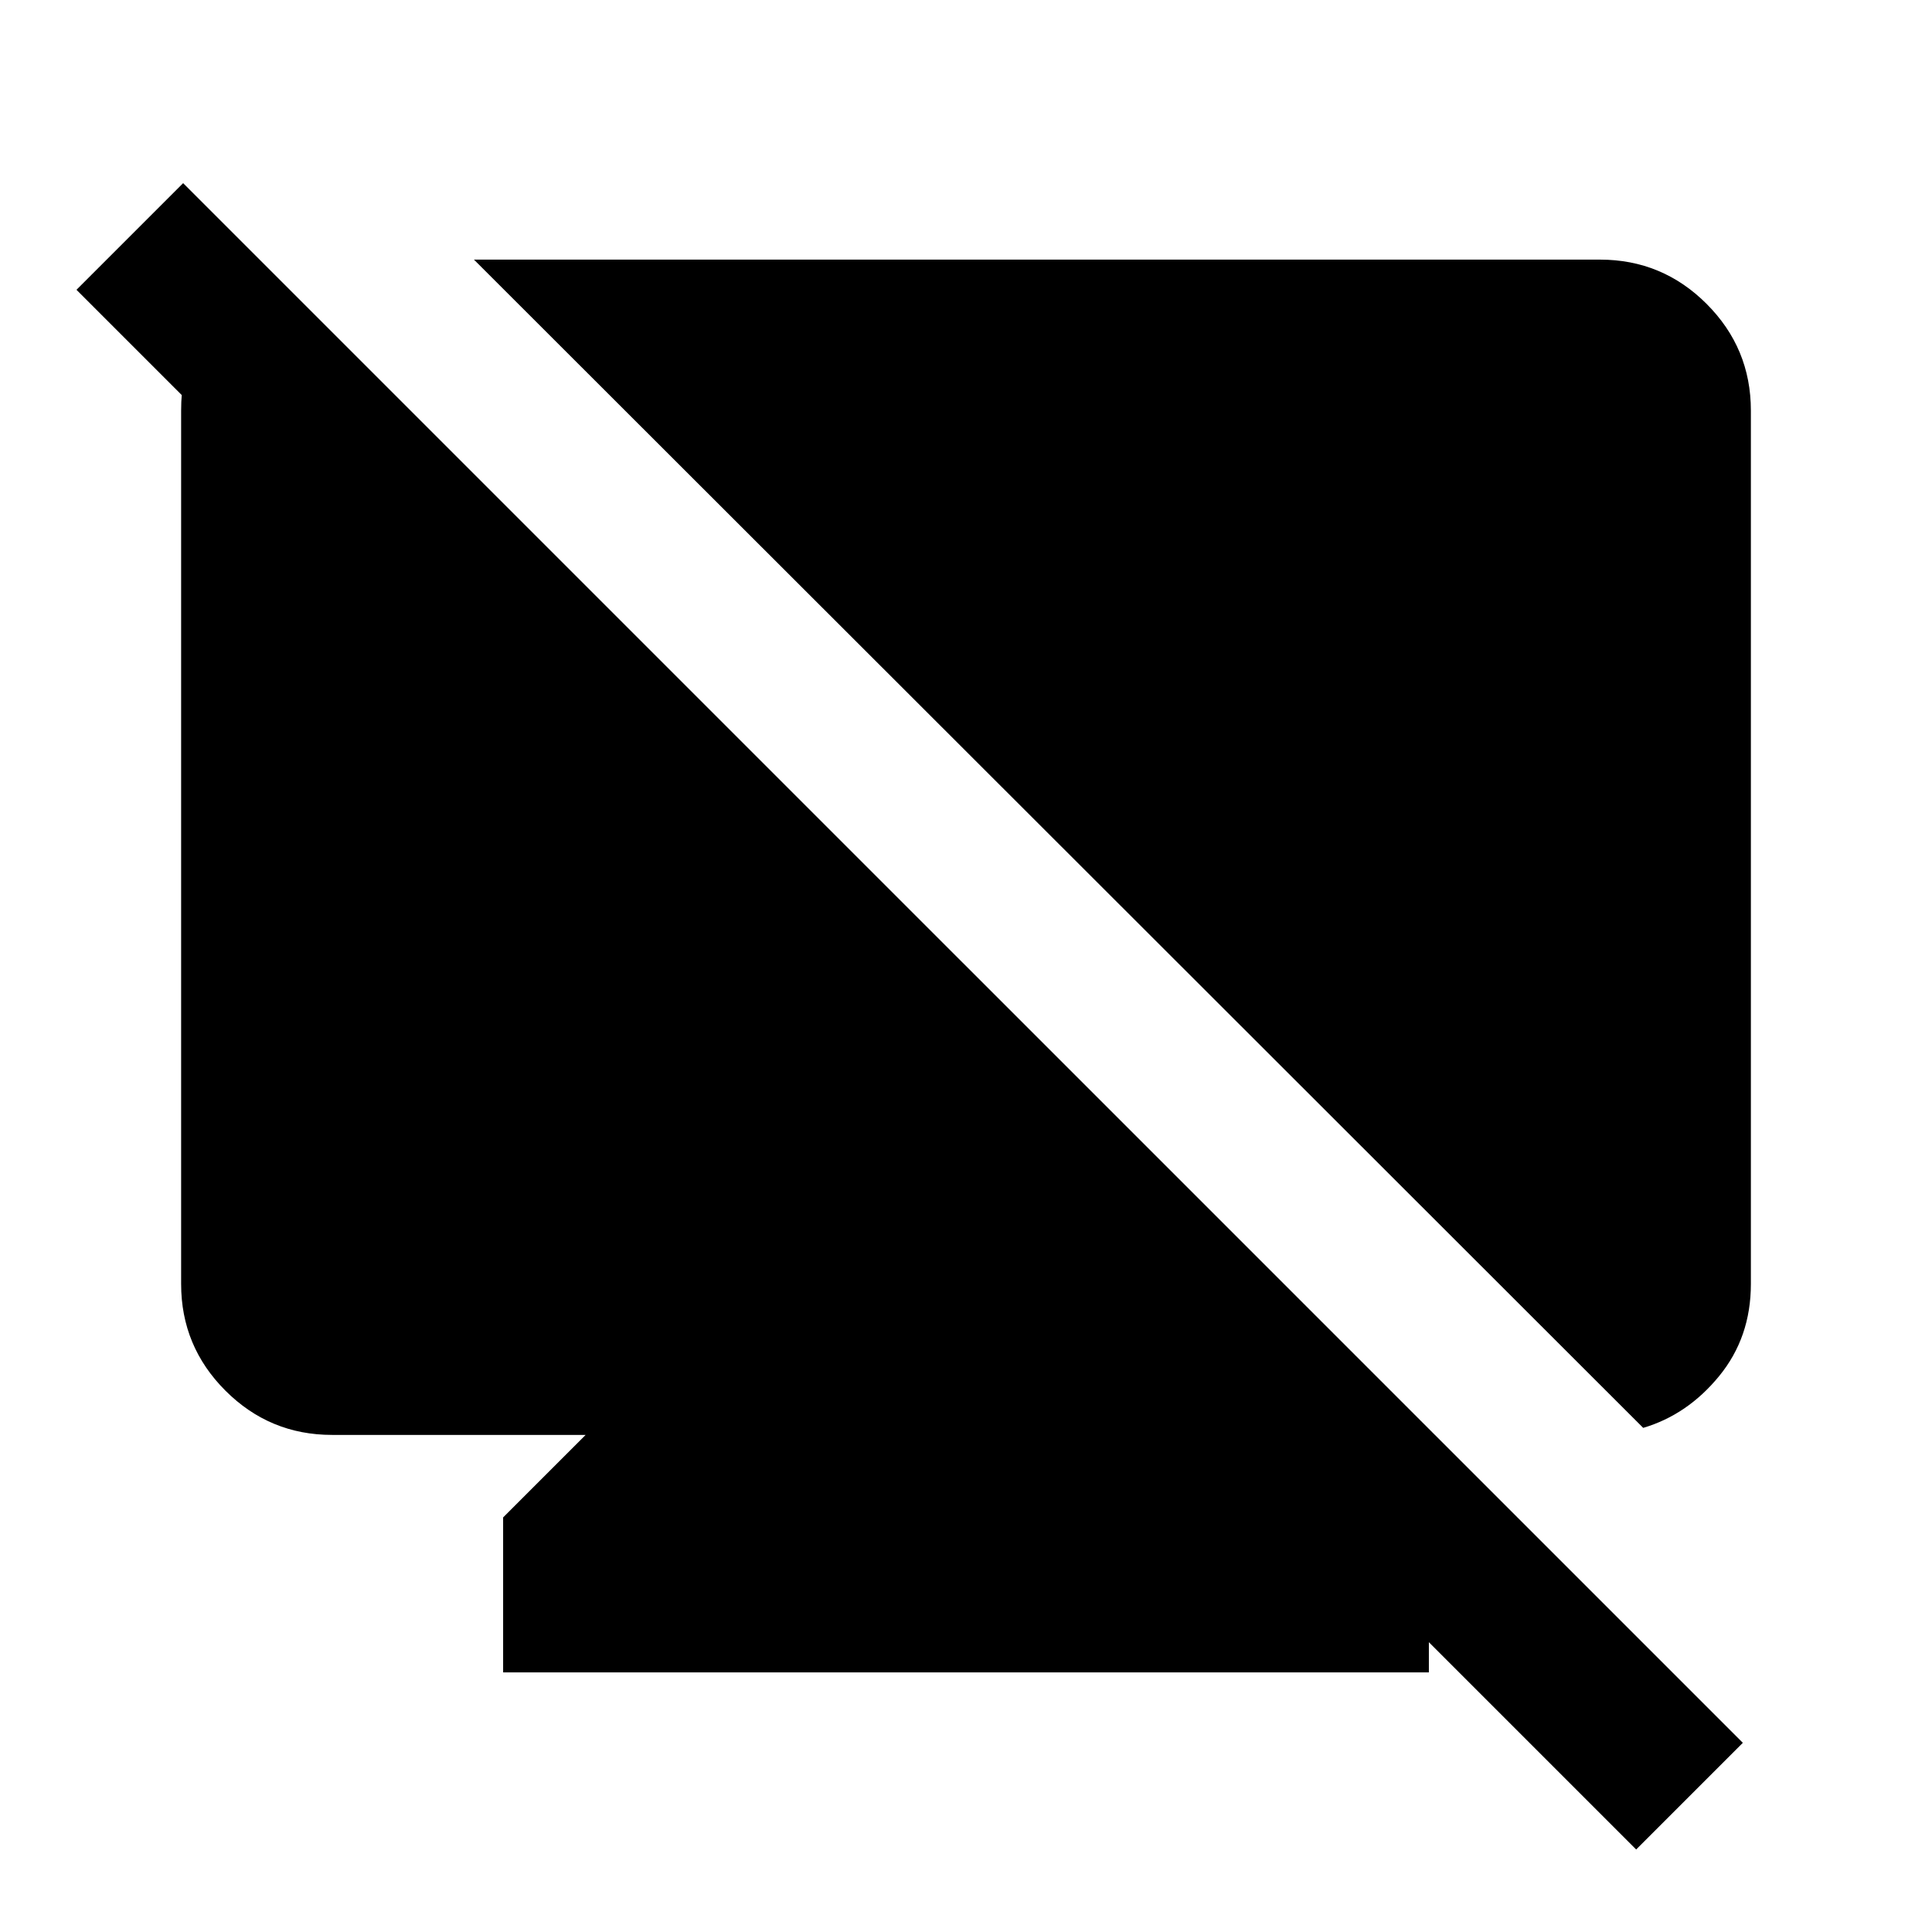 <svg xmlns="http://www.w3.org/2000/svg" height="24" viewBox="0 -960 960 960" width="24"><path d="M136.5-823.5v106L38-816l53-53L866-94l-53 53-206-206h62l41 41v77H250v-77l41-41H165q-31 0-53-22t-22-53v-434q0-35 23.25-51.25l23.25-16.25Zm680 573L235.5-831H795q31 0 53 22t22 53v434q0 26.5-15.75 45.75T816.5-250.5Z"/></svg>